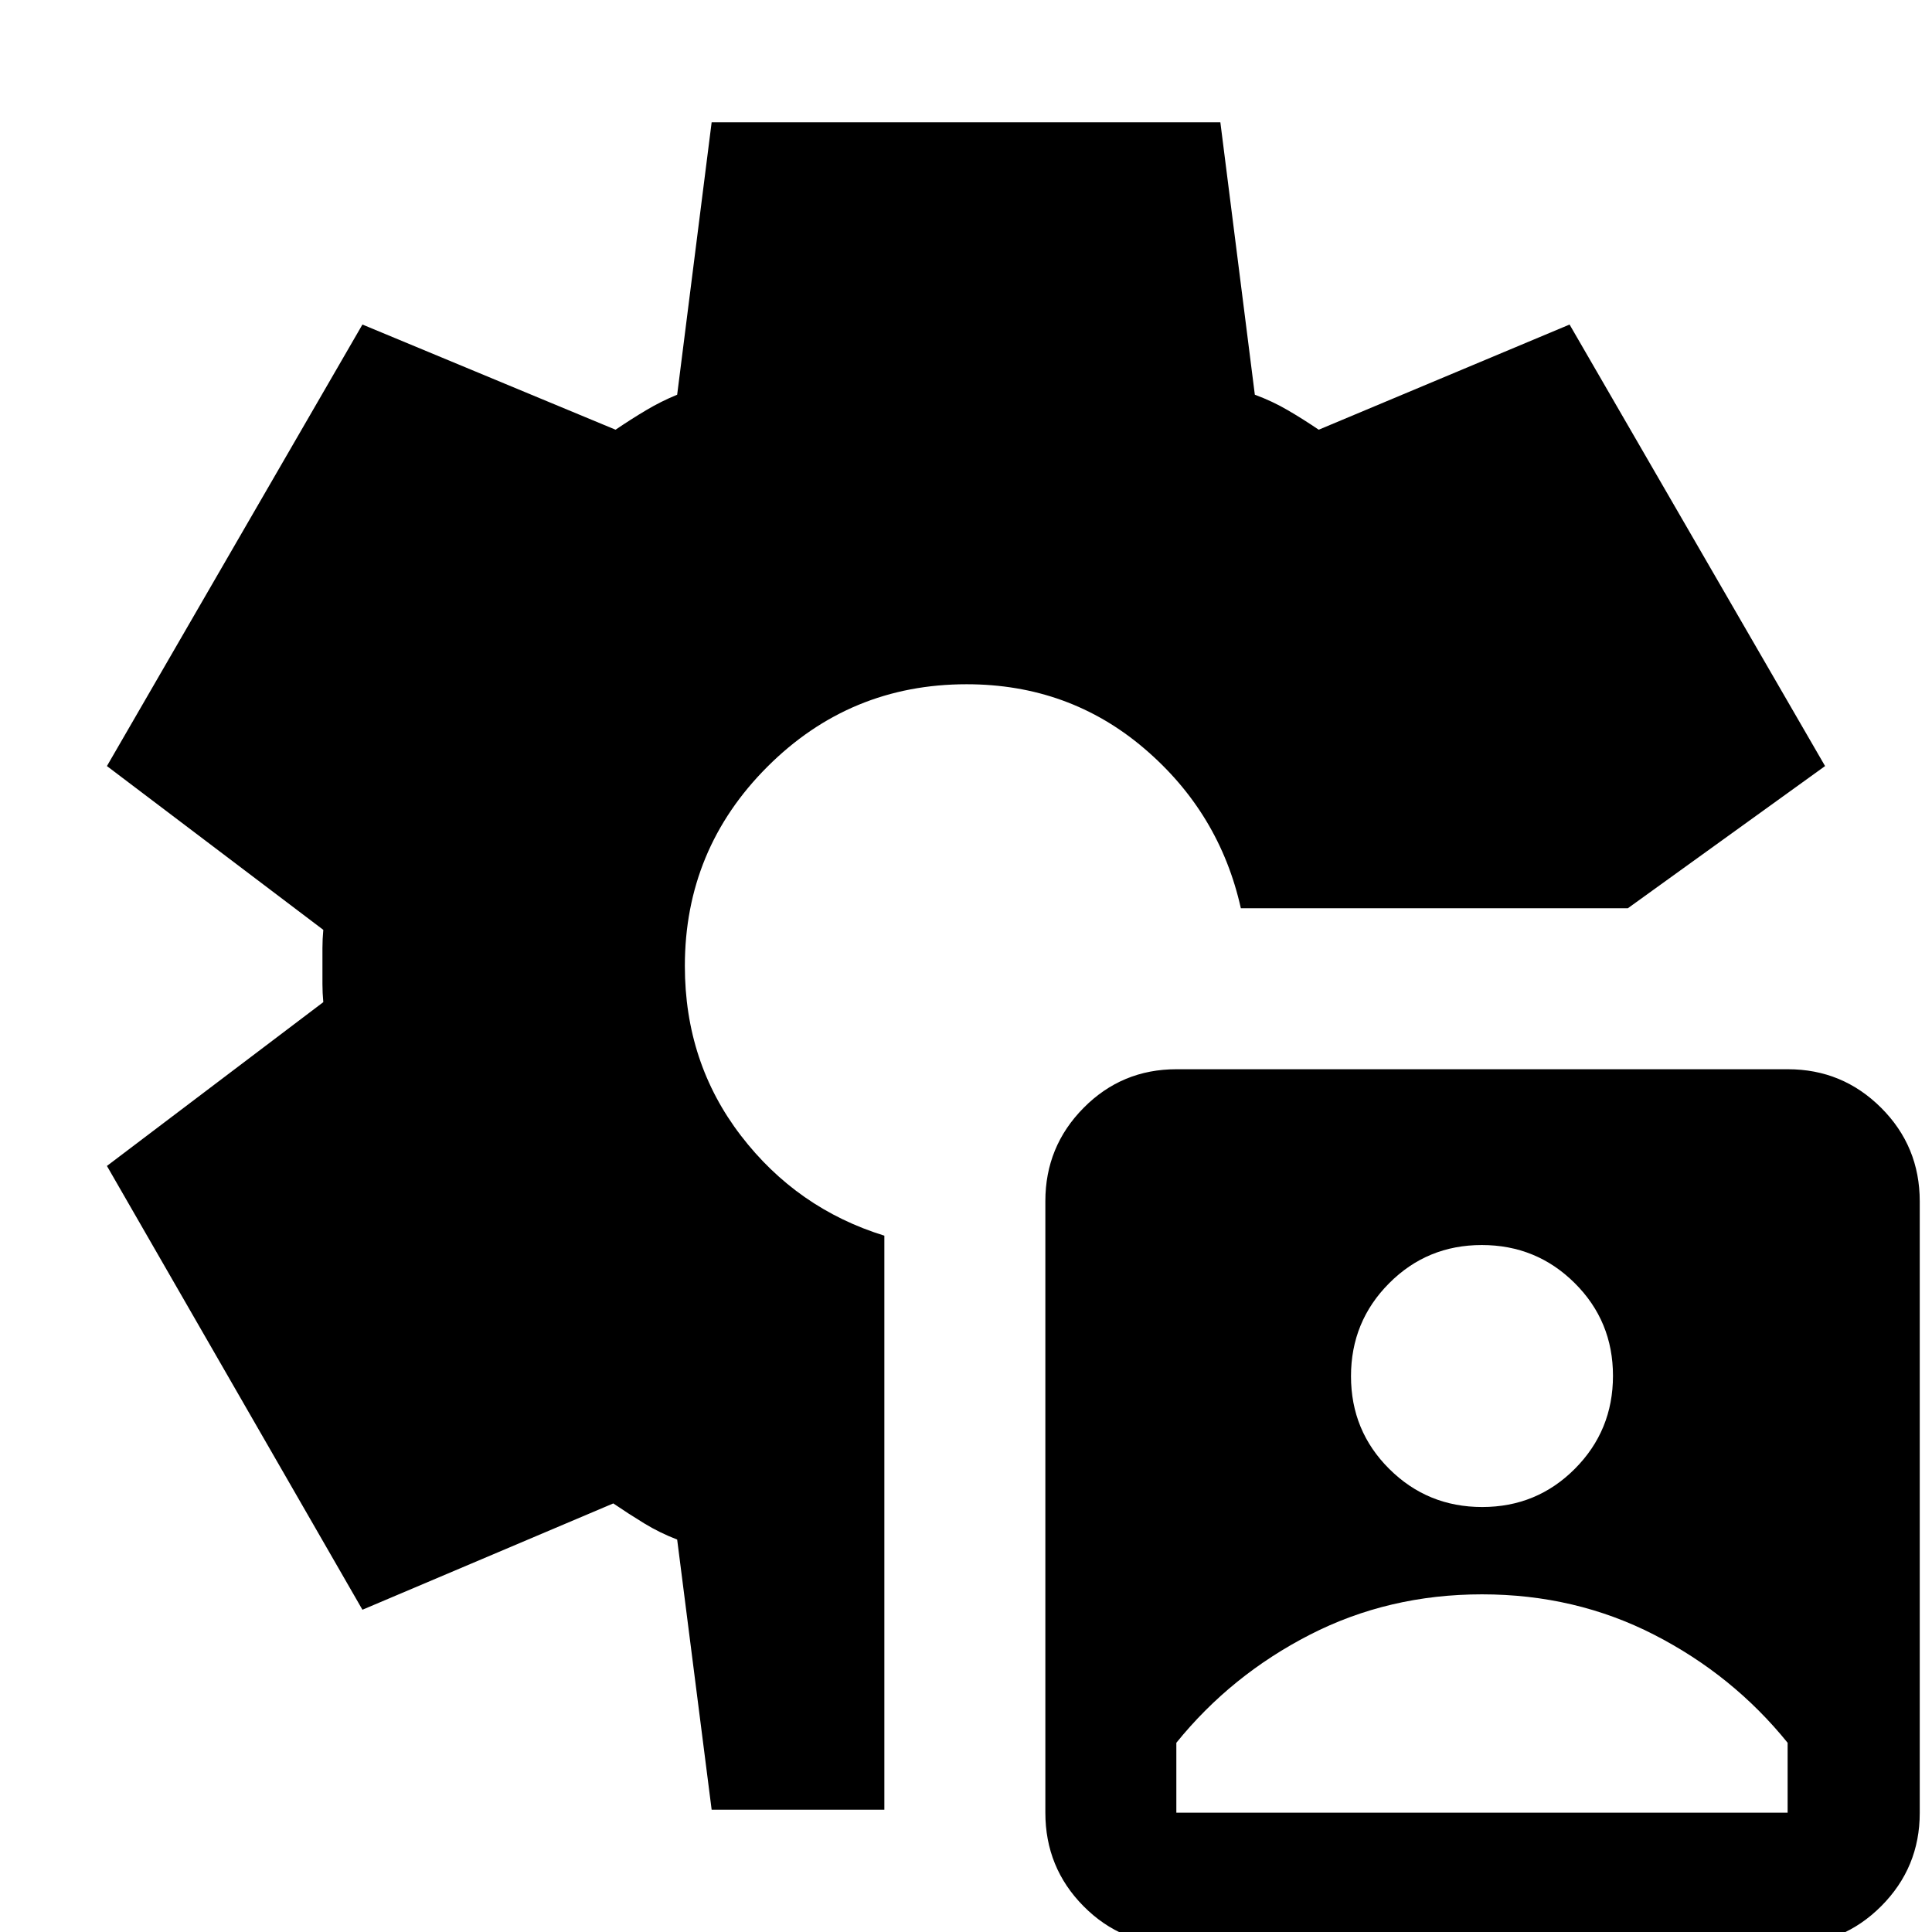 <svg xmlns="http://www.w3.org/2000/svg" height="24" viewBox="0 -960 960 960" width="24"><path d="M584.52 6.35q-27.12 0-46.1-19.15-18.99-19.15-18.99-46.5v-303.87q0-27.13 19-46.33 18.99-19.2 46.12-19.2h303.84q27.13 0 46.33 19.15 19.19 19.15 19.19 46.51v303.87q0 27.13-19.14 46.32-19.15 19.2-46.51 19.2H584.52Zm0-65.65h303.74v-34.72q-27.18-33.62-66.33-53.69t-85.54-20.07q-46.39 0-85.54 20.07-39.14 20.07-66.33 53.69v34.72Zm151.97-151.87q27.16 0 46.08-19.02 18.91-19.01 18.91-46.17t-19.01-46.07q-19.02-18.92-46.18-18.92t-46.07 19.02q-18.92 19.01-18.92 46.17t19.02 46.07q19.01 18.92 46.17 18.92ZM353.61-60.78 336.48-195q-8.72-3.36-16.42-8.07-7.71-4.71-15.32-9.89l-124.65 52.83L53.13-380.65l107.52-81.39q-.43-4.65-.43-8.96v-17.91q0-4.31.43-9.05L53.13-579.35l126.96-219.39 125.78 52.26q7.61-5.17 15.09-9.63 7.47-4.46 15.52-7.76l17.13-135.35h252.78l17.13 135.35q8.72 3.21 16.42 7.72 7.71 4.5 15.32 9.67l124.65-52.26 126.96 219.39-98 70.65h-192.3q-10.61-47.52-48.03-79.41Q531.13-620 480.3-620q-58 0-99 41t-41 99q0 48 27.85 84.28Q396-359.43 439.43-346v285.22h-85.82Z"/></svg>